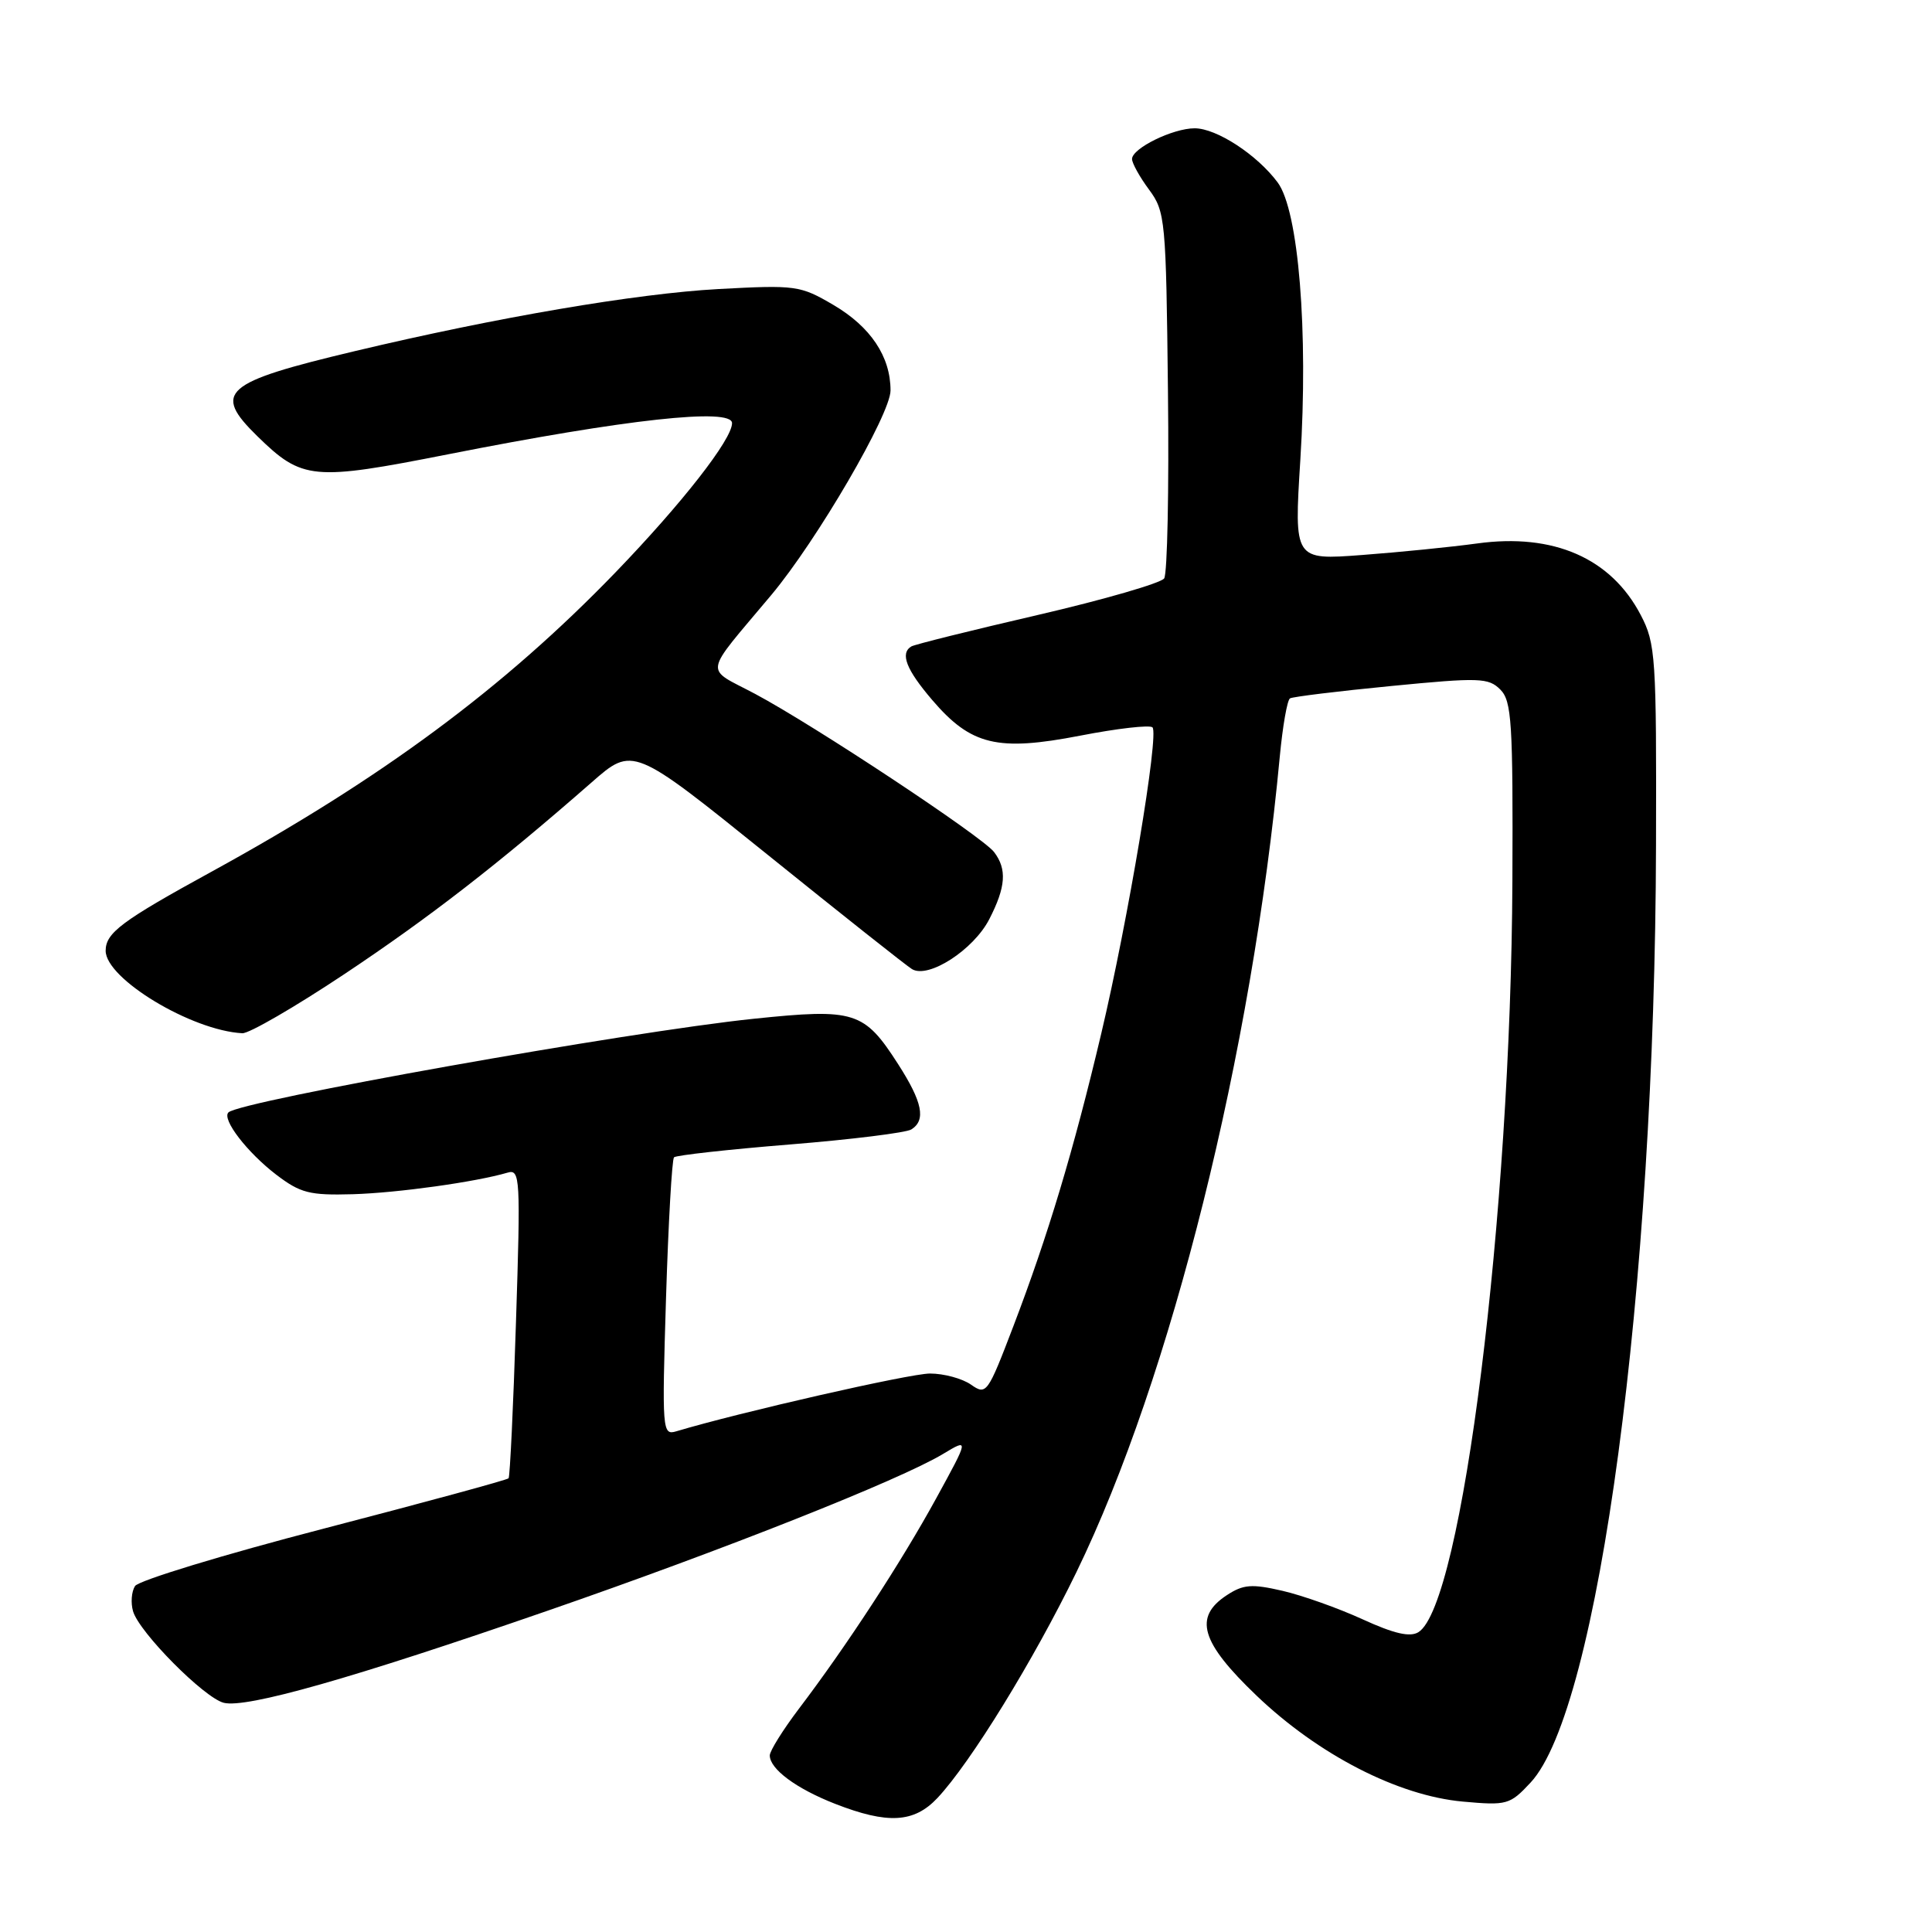 <?xml version="1.0" encoding="UTF-8" standalone="no"?>
<!DOCTYPE svg PUBLIC "-//W3C//DTD SVG 1.1//EN" "http://www.w3.org/Graphics/SVG/1.1/DTD/svg11.dtd" >
<svg xmlns="http://www.w3.org/2000/svg" xmlns:xlink="http://www.w3.org/1999/xlink" version="1.1" viewBox="0 0 256 256">
 <g >
 <path fill="currentColor"
d=" M 124.21 238.25 C 128.61 233.56 136.95 220.01 142.64 208.30 C 155.19 182.49 165.90 139.49 169.58 100.23 C 169.96 96.23 170.56 92.77 170.93 92.54 C 171.29 92.32 177.33 91.58 184.34 90.90 C 196.03 89.76 197.23 89.80 198.80 91.37 C 200.31 92.89 200.49 95.69 200.40 116.79 C 200.20 160.99 193.74 212.66 187.95 216.27 C 186.84 216.96 184.73 216.48 180.56 214.57 C 177.35 213.10 172.57 211.40 169.93 210.79 C 165.86 209.85 164.74 209.94 162.56 211.37 C 158.12 214.28 159.10 217.60 166.49 224.67 C 174.70 232.52 185.24 237.94 193.83 238.72 C 199.68 239.25 200.07 239.14 202.80 236.21 C 211.82 226.56 219.29 170.79 219.43 112.00 C 219.50 87.01 219.38 85.27 217.41 81.50 C 213.48 73.96 205.86 70.62 195.74 72.01 C 192.31 72.48 185.44 73.17 180.48 73.54 C 171.47 74.22 171.47 74.22 172.30 60.95 C 173.37 43.87 172.07 27.91 169.30 24.18 C 166.58 20.51 161.20 17.00 158.30 17.00 C 155.41 17.00 150.00 19.65 150.00 21.07 C 150.00 21.62 151.01 23.45 152.25 25.12 C 154.41 28.05 154.51 29.06 154.76 51.83 C 154.91 64.85 154.68 76.01 154.26 76.64 C 153.84 77.26 146.30 79.45 137.50 81.49 C 128.70 83.53 121.16 85.40 120.75 85.66 C 119.24 86.58 120.08 88.73 123.52 92.75 C 128.66 98.76 132.17 99.60 143.12 97.48 C 148.05 96.52 152.36 96.03 152.71 96.38 C 153.61 97.28 149.47 121.98 145.91 137.00 C 142.26 152.42 138.87 163.71 134.28 175.72 C 130.86 184.67 130.70 184.90 128.66 183.47 C 127.50 182.66 125.06 182.00 123.23 182.00 C 120.55 182.00 98.00 187.14 89.60 189.66 C 87.76 190.21 87.71 189.59 88.25 172.04 C 88.56 162.04 89.04 153.63 89.31 153.35 C 89.58 153.08 96.49 152.31 104.65 151.65 C 112.82 150.99 120.06 150.09 120.75 149.66 C 122.72 148.43 122.24 146.04 119.01 141.01 C 114.50 133.99 113.28 133.60 99.89 134.99 C 83.32 136.70 31.78 145.89 30.27 147.40 C 29.36 148.30 32.75 152.70 36.60 155.65 C 39.82 158.10 41.02 158.40 46.75 158.24 C 52.74 158.06 63.03 156.62 67.26 155.38 C 68.92 154.89 68.99 156.07 68.37 175.18 C 68.02 186.36 67.57 195.67 67.39 195.88 C 67.21 196.10 56.19 199.09 42.89 202.55 C 29.60 206.00 18.35 209.43 17.89 210.16 C 17.42 210.90 17.31 212.40 17.63 213.50 C 18.44 216.29 27.05 224.97 29.65 225.63 C 32.64 226.38 46.65 222.40 72.50 213.45 C 95.86 205.37 119.24 196.10 124.95 192.66 C 128.41 190.58 128.41 190.58 124.05 198.54 C 119.44 206.96 112.22 218.04 105.85 226.43 C 103.74 229.22 102.01 231.99 102.00 232.60 C 102.00 234.40 105.48 236.99 110.64 239.01 C 117.63 241.74 121.11 241.54 124.21 238.25 Z  M 45.61 129.09 C 56.89 121.58 66.03 114.49 78.37 103.69 C 83.86 98.87 83.86 98.87 101.68 113.23 C 111.48 121.13 120.10 127.96 120.84 128.41 C 123.00 129.73 129.00 125.87 131.09 121.79 C 133.28 117.53 133.45 115.17 131.72 112.90 C 130.16 110.86 107.93 96.14 100.05 91.94 C 93.28 88.34 93.04 89.78 102.21 78.83 C 108.25 71.61 118.00 54.88 118.00 51.74 C 118.00 47.24 115.36 43.30 110.42 40.40 C 106.02 37.82 105.46 37.75 95.18 38.30 C 84.29 38.90 65.82 42.05 47.00 46.53 C 29.56 50.68 28.11 51.94 34.11 57.81 C 40.05 63.61 41.43 63.74 59.41 60.19 C 82.95 55.54 97.00 54.00 97.00 56.07 C 97.00 58.23 90.35 66.73 81.54 75.86 C 66.75 91.17 50.58 103.15 28.00 115.52 C 16.12 122.03 14.00 123.61 14.00 125.98 C 14.00 129.69 25.37 136.55 32.11 136.91 C 33.00 136.96 39.07 133.44 45.61 129.09 Z "/>
</g>
</svg>